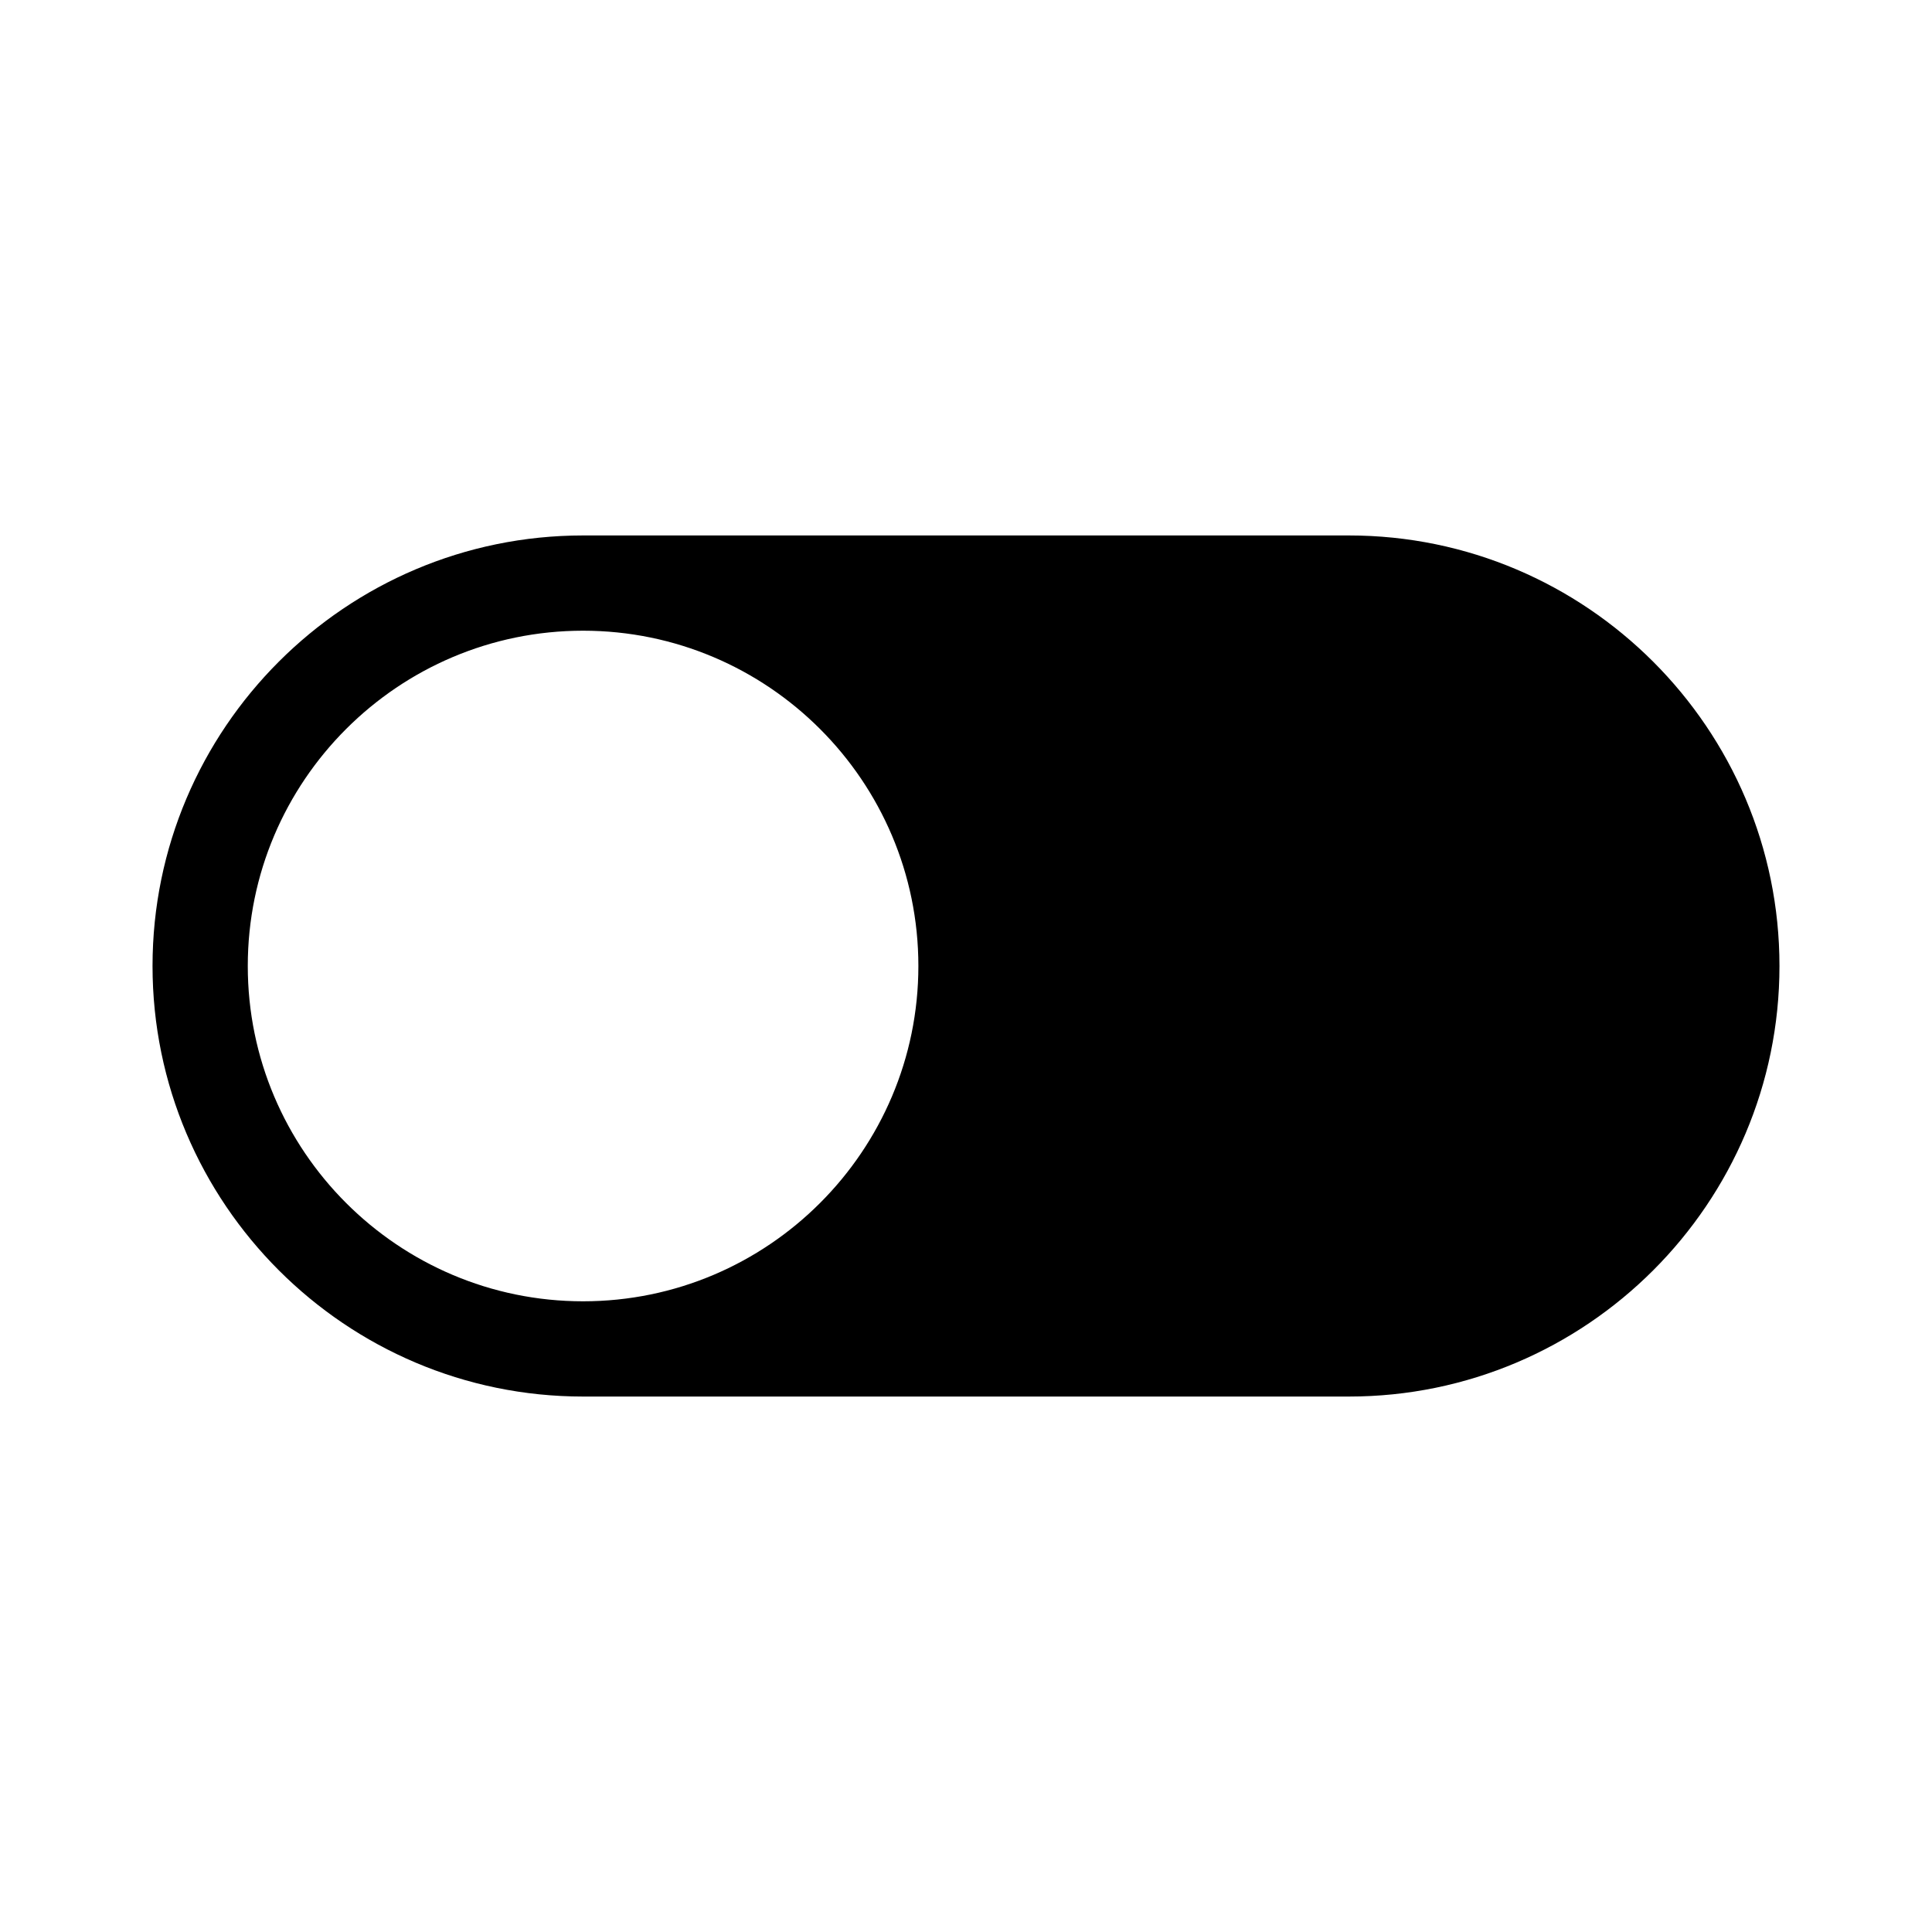 <?xml version="1.0"?>
<svg width="20" height="20" xmlns="http://www.w3.org/2000/svg" xmlns:svg="http://www.w3.org/2000/svg">
 <g class="currentLayer layer">
  <title>Layer 1</title>
  <g id="svg_1">
   <g id="svg_2">
    <path d="m13.964,5.543l-7.928,0c-2.458,0 -4.457,2 -4.457,4.457s2,4.457 4.457,4.457l7.928,0c2.458,0 4.457,-2 4.457,-4.457s-2,-4.457 -4.457,-4.457zm-7.928,7.928c-1.914,0 -3.471,-1.557 -3.471,-3.471c0,-1.914 1.557,-3.471 3.471,-3.471c1.914,0 3.471,1.557 3.471,3.471c0,1.914 -1.557,3.471 -3.471,3.471z" id="svg_3"/>
   </g>
  </g>
  <g id="svg_4"/>
  <g id="svg_5"/>
  <g id="svg_6"/>
  <g id="svg_7"/>
  <g id="svg_8"/>
  <g id="svg_9"/>
  <g id="svg_10"/>
  <g id="svg_11"/>
  <g id="svg_12"/>
  <g id="svg_13"/>
  <g id="svg_14"/>
  <g id="svg_15"/>
  <g id="svg_16"/>
  <g id="svg_17"/>
  <g id="svg_18"/>
 </g>
</svg>